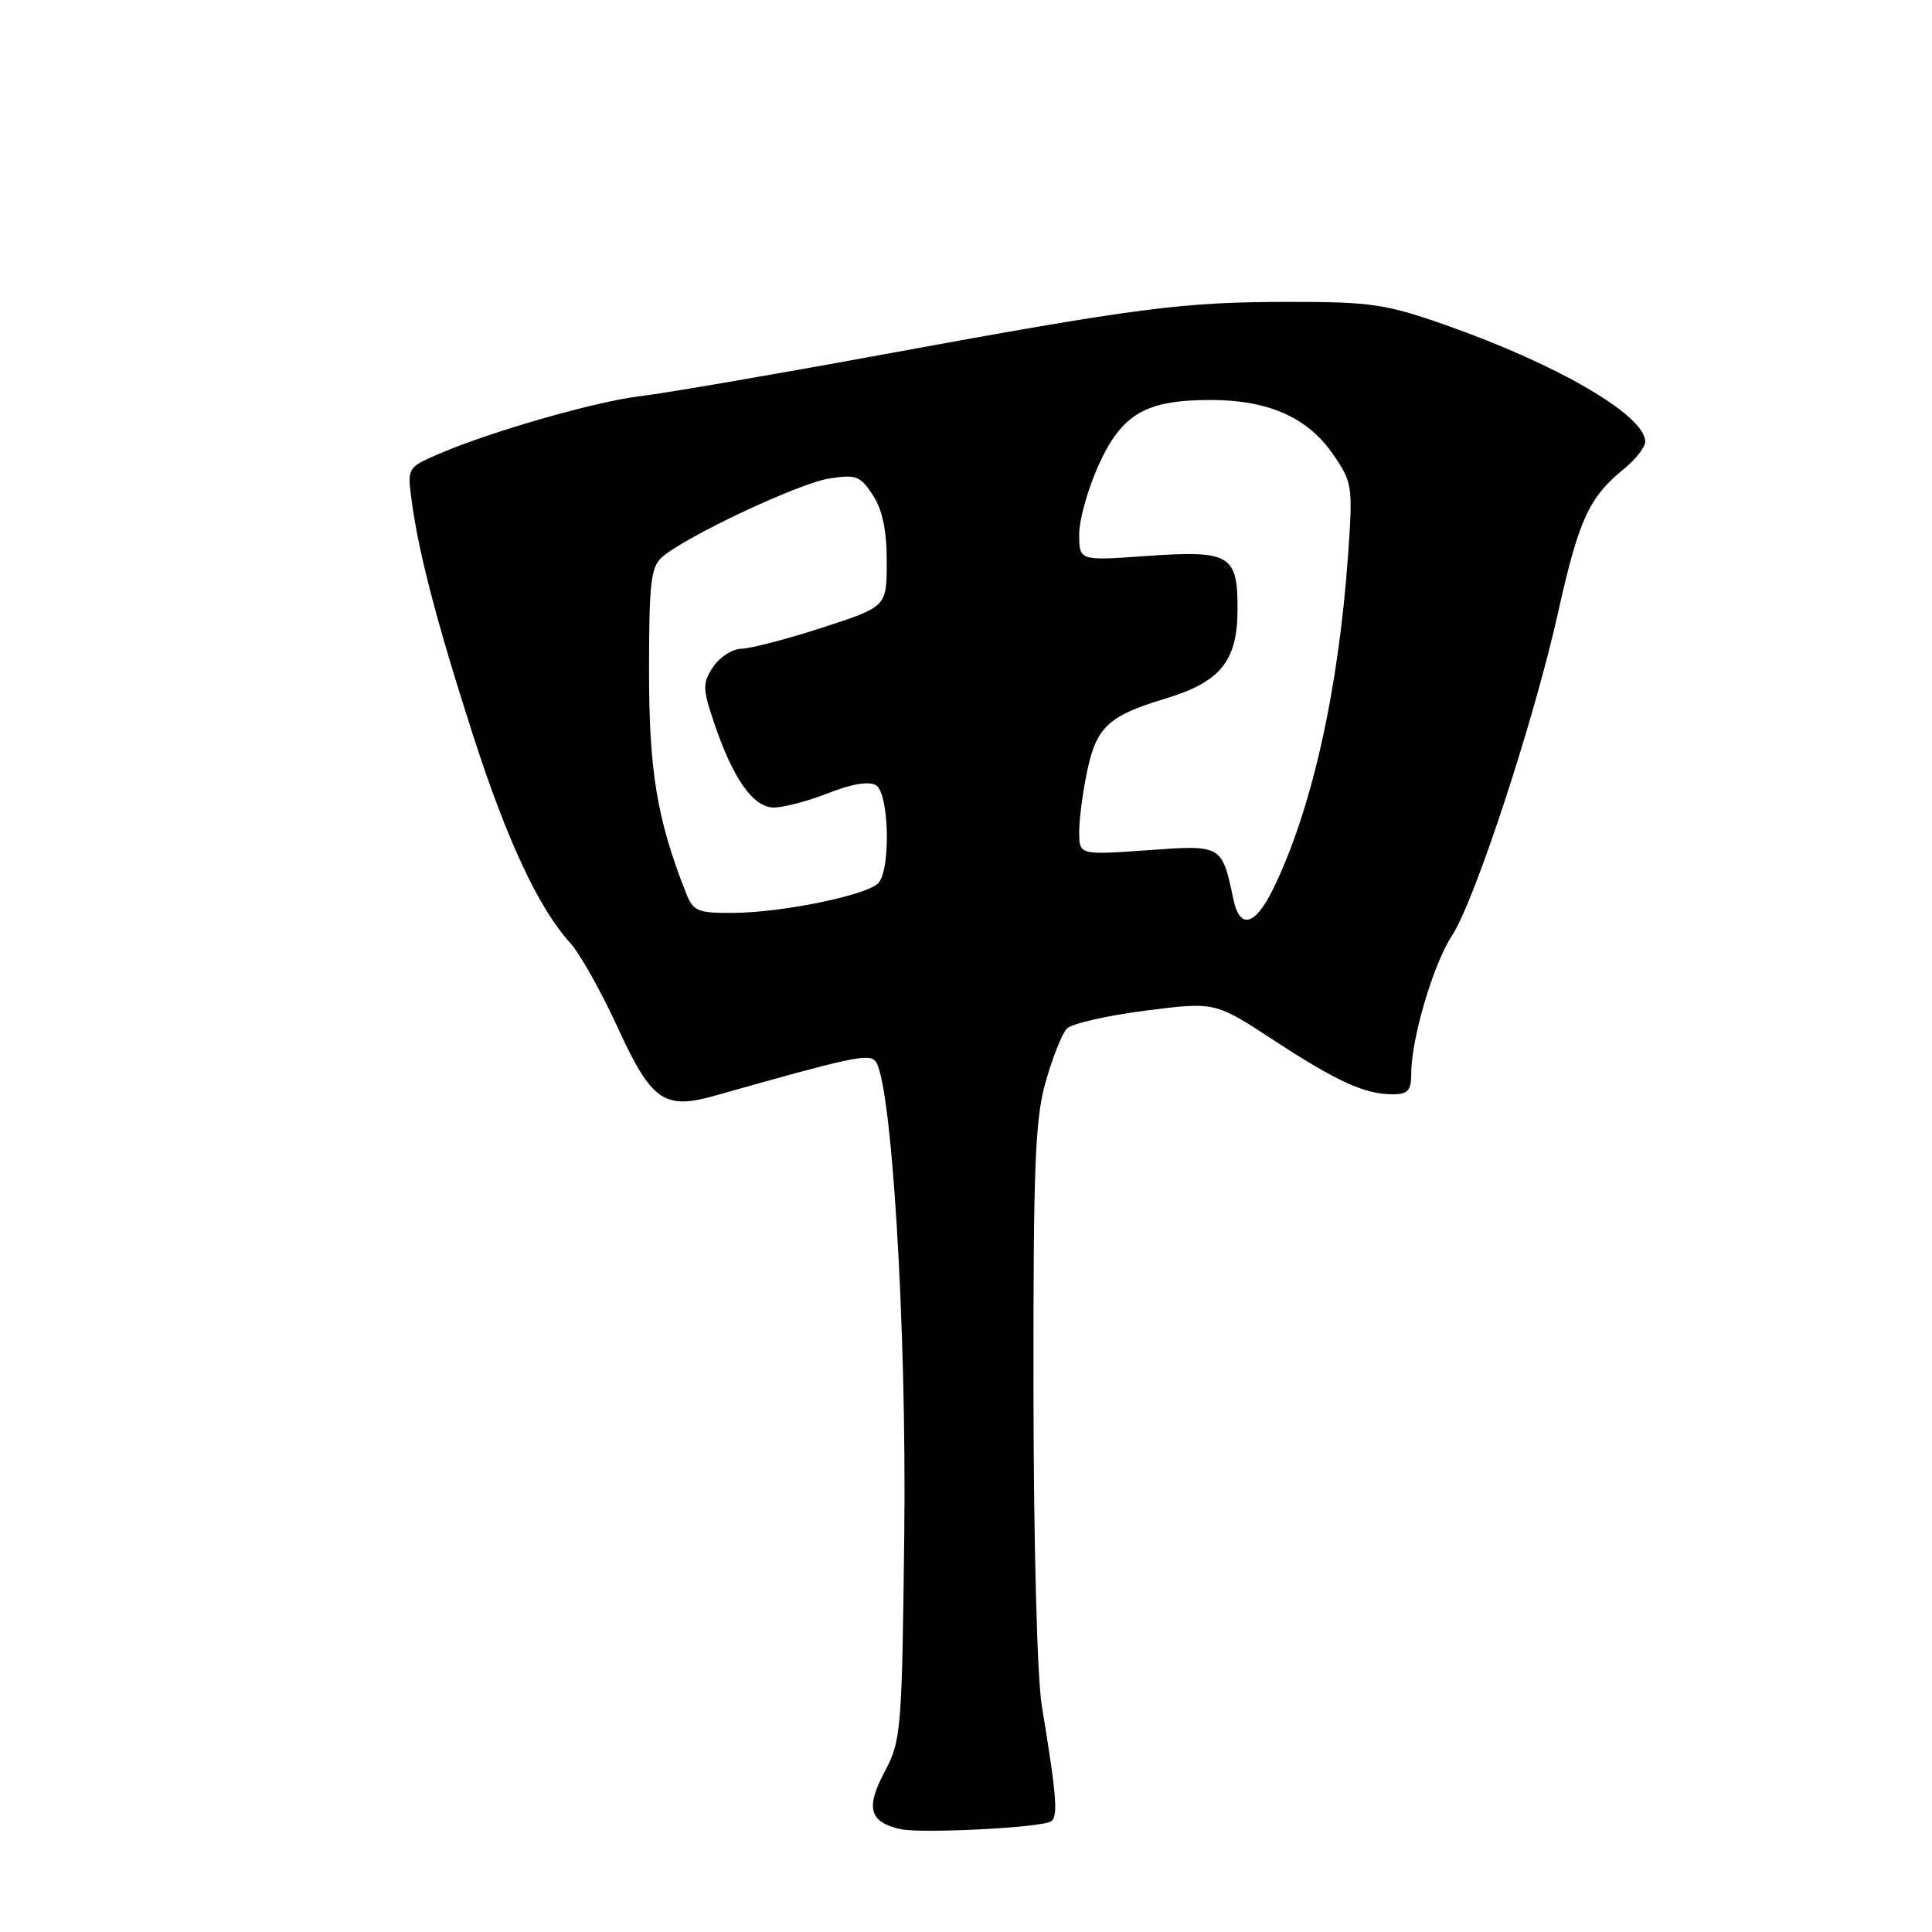<?xml version="1.0" encoding="UTF-8" standalone="no"?>
<!DOCTYPE svg PUBLIC "-//W3C//DTD SVG 1.1//EN" "http://www.w3.org/Graphics/SVG/1.1/DTD/svg11.dtd" >
<svg xmlns="http://www.w3.org/2000/svg" xmlns:xlink="http://www.w3.org/1999/xlink" version="1.1" viewBox="0 0 256 256">
 <g >
 <path fill="currentColor"
d=" M 139.24 241.35 C 140.24 240.74 140.03 238.09 138.04 226.00 C 137.43 222.29 136.96 204.41 136.94 184.33 C 136.91 154.53 137.15 148.26 138.56 143.33 C 139.47 140.12 140.73 136.96 141.36 136.30 C 141.99 135.64 146.66 134.57 151.74 133.92 C 160.99 132.74 160.99 132.74 168.74 137.81 C 177.21 143.35 180.84 145.00 184.57 145.00 C 186.56 145.00 187.00 144.50 187.00 142.21 C 187.00 137.64 189.92 127.75 192.38 124.00 C 195.42 119.38 203.28 95.43 206.48 81.05 C 209.19 68.88 210.57 65.88 215.13 62.18 C 216.71 60.90 218.00 59.25 218.00 58.52 C 218.00 55.07 206.52 48.35 191.67 43.11 C 183.69 40.30 181.70 40.00 170.99 40.00 C 156.66 40.00 151.04 40.73 117.00 46.97 C 102.42 49.65 88.03 52.12 85.00 52.47 C 79.07 53.16 65.27 57.10 58.28 60.09 C 53.99 61.93 53.97 61.96 54.53 66.22 C 55.44 73.18 57.91 82.61 62.68 97.42 C 67.20 111.43 71.39 120.38 75.60 125.00 C 76.85 126.38 79.68 131.42 81.88 136.22 C 86.33 145.91 88.02 147.09 94.78 145.17 C 112.56 140.13 115.00 139.60 115.95 140.55 C 118.12 142.72 120.15 175.67 119.82 203.44 C 119.51 229.48 119.41 230.66 117.19 234.83 C 114.67 239.55 115.21 241.45 119.32 242.37 C 122.07 242.98 137.90 242.18 139.24 241.35 Z  M 163.45 119.25 C 161.88 111.89 161.98 111.95 152.03 112.66 C 143.00 113.30 143.00 113.30 143.00 110.20 C 143.00 108.49 143.49 104.81 144.09 102.01 C 145.31 96.33 146.95 94.82 154.32 92.60 C 161.71 90.38 163.96 87.63 163.98 80.79 C 164.00 73.45 163.02 72.88 151.64 73.69 C 143.00 74.30 143.00 74.30 143.00 70.77 C 143.00 68.83 144.18 64.67 145.62 61.52 C 148.69 54.81 151.84 53.00 160.45 53.00 C 168.01 53.00 173.24 55.30 176.56 60.09 C 179.21 63.92 179.27 64.31 178.63 73.49 C 177.36 91.48 173.82 107.30 168.72 117.75 C 166.34 122.64 164.30 123.22 163.45 119.25 Z  M 90.87 118.25 C 87.06 108.57 86.00 102.19 86.00 88.91 C 86.00 77.20 86.24 75.10 87.75 73.80 C 90.93 71.05 105.82 64.05 109.85 63.41 C 113.41 62.84 113.99 63.05 115.65 65.59 C 116.93 67.54 117.50 70.26 117.50 74.40 C 117.50 80.39 117.50 80.39 109.00 83.15 C 104.33 84.67 99.50 85.93 98.27 85.96 C 97.05 85.98 95.35 87.07 94.49 88.37 C 93.08 90.52 93.09 91.20 94.57 95.62 C 97.09 103.15 99.79 107.00 102.54 107.00 C 103.85 107.00 107.11 106.14 109.79 105.08 C 112.89 103.86 115.17 103.49 116.08 104.05 C 117.83 105.13 118.05 115.35 116.35 117.05 C 114.76 118.64 103.62 120.92 97.23 120.96 C 92.39 121.00 91.86 120.77 90.87 118.25 Z "/>
</g>
</svg>